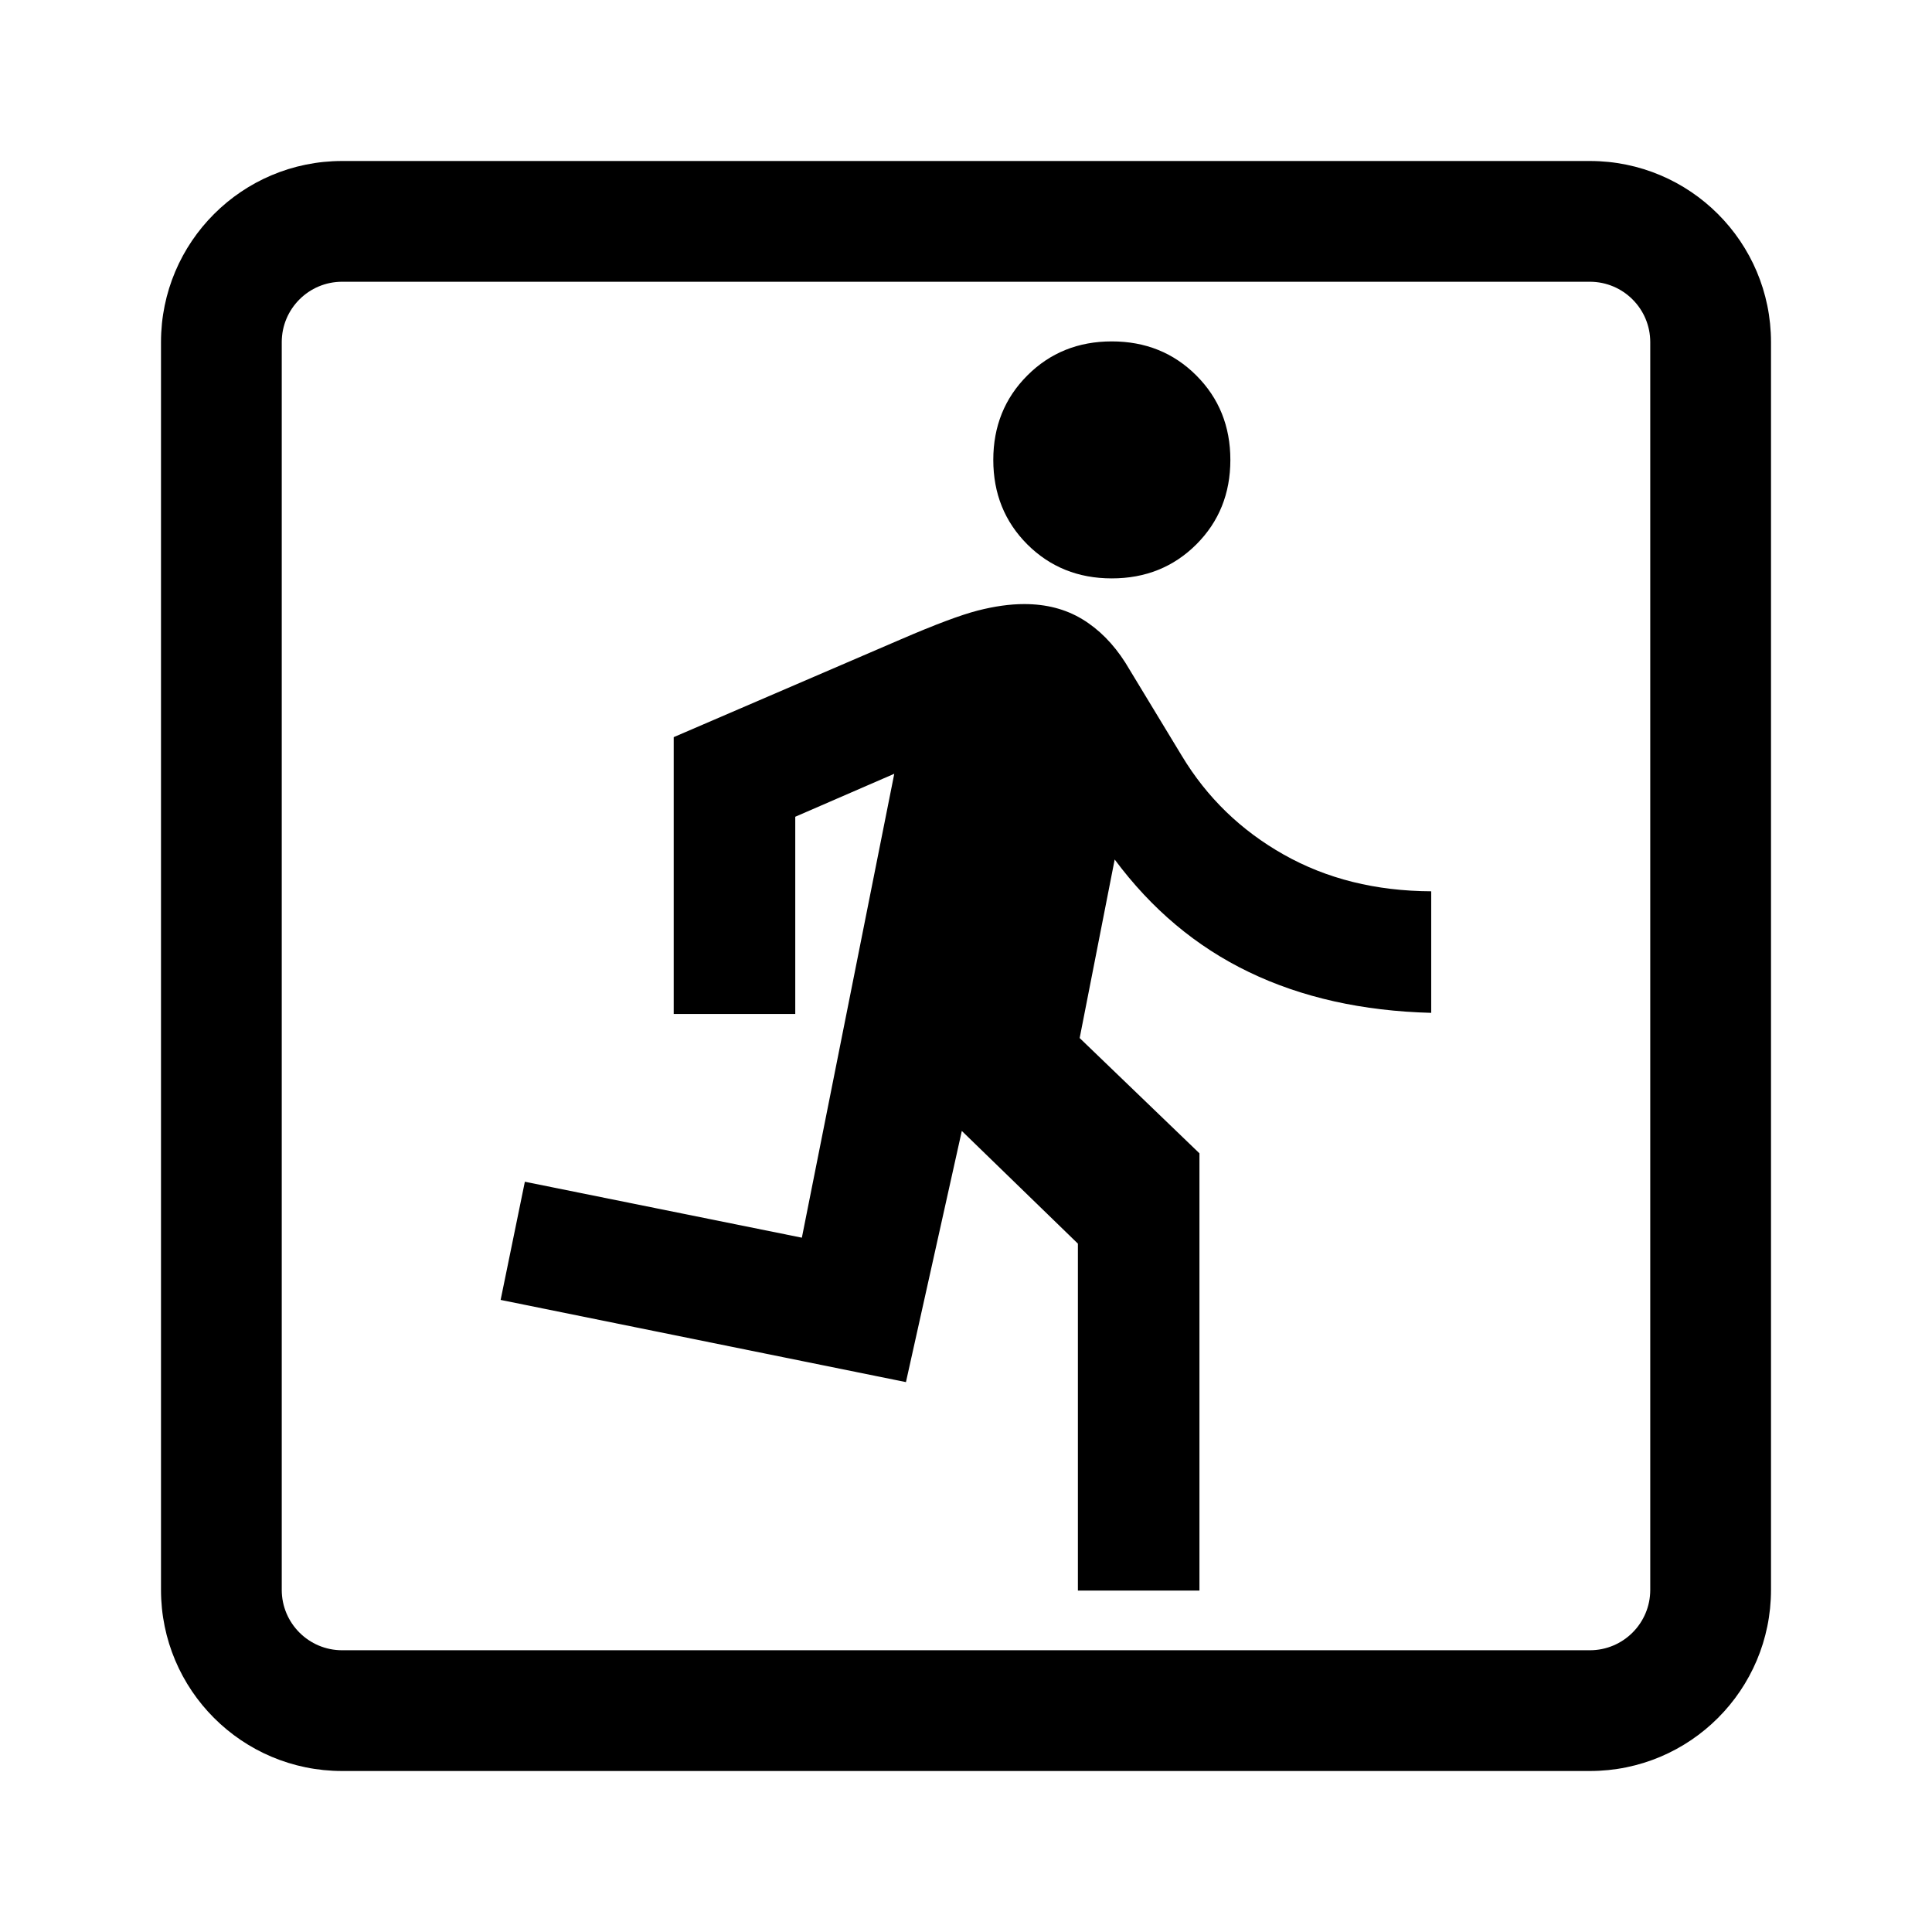 <svg width="24" height="24" viewBox="0 0 24 24" fill="none" xmlns="http://www.w3.org/2000/svg">
<path d="M13.39 15.449V19.759H14.9V14.327L13.412 12.895L13.847 10.677C14.305 11.294 14.861 11.761 15.516 12.076C16.17 12.391 16.925 12.56 17.779 12.582V11.072C17.09 11.069 16.48 10.917 15.947 10.616C15.415 10.316 14.993 9.907 14.681 9.389L13.979 8.231C13.829 7.996 13.65 7.816 13.443 7.691C13.236 7.566 12.996 7.504 12.723 7.504C12.546 7.504 12.354 7.531 12.144 7.585C11.935 7.639 11.617 7.758 11.191 7.942L8.369 9.157V12.596H9.879V10.146L11.109 9.612L9.961 15.375L6.52 14.68L6.219 16.148L11.254 17.169L11.948 14.049L13.39 15.449Z" fill="black"/>
<path d="M12.762 6.763C13.044 7.044 13.394 7.185 13.811 7.185C14.229 7.185 14.579 7.044 14.861 6.763C15.143 6.481 15.284 6.131 15.284 5.713C15.284 5.296 15.143 4.946 14.861 4.664C14.579 4.382 14.229 4.241 13.811 4.241C13.394 4.241 13.044 4.382 12.762 4.664C12.48 4.946 12.339 5.296 12.339 5.713C12.339 6.131 12.48 6.481 12.762 6.763Z" fill="black"/>
<path d="M4.25 2C3.007 2 2 3.007 2 4.25V19.75C2 20.993 3.007 22 4.25 22H19.75C20.993 22 22 20.993 22 19.75V4.25C22 3.007 20.993 2 19.75 2H4.25ZM3.5 4.25C3.5 3.836 3.836 3.5 4.25 3.5H19.75C20.164 3.5 20.5 3.836 20.5 4.25V19.75C20.5 20.164 20.164 20.5 19.75 20.5H4.25C3.836 20.5 3.5 20.164 3.5 19.75V4.25Z" fill="black"/>
</svg>
